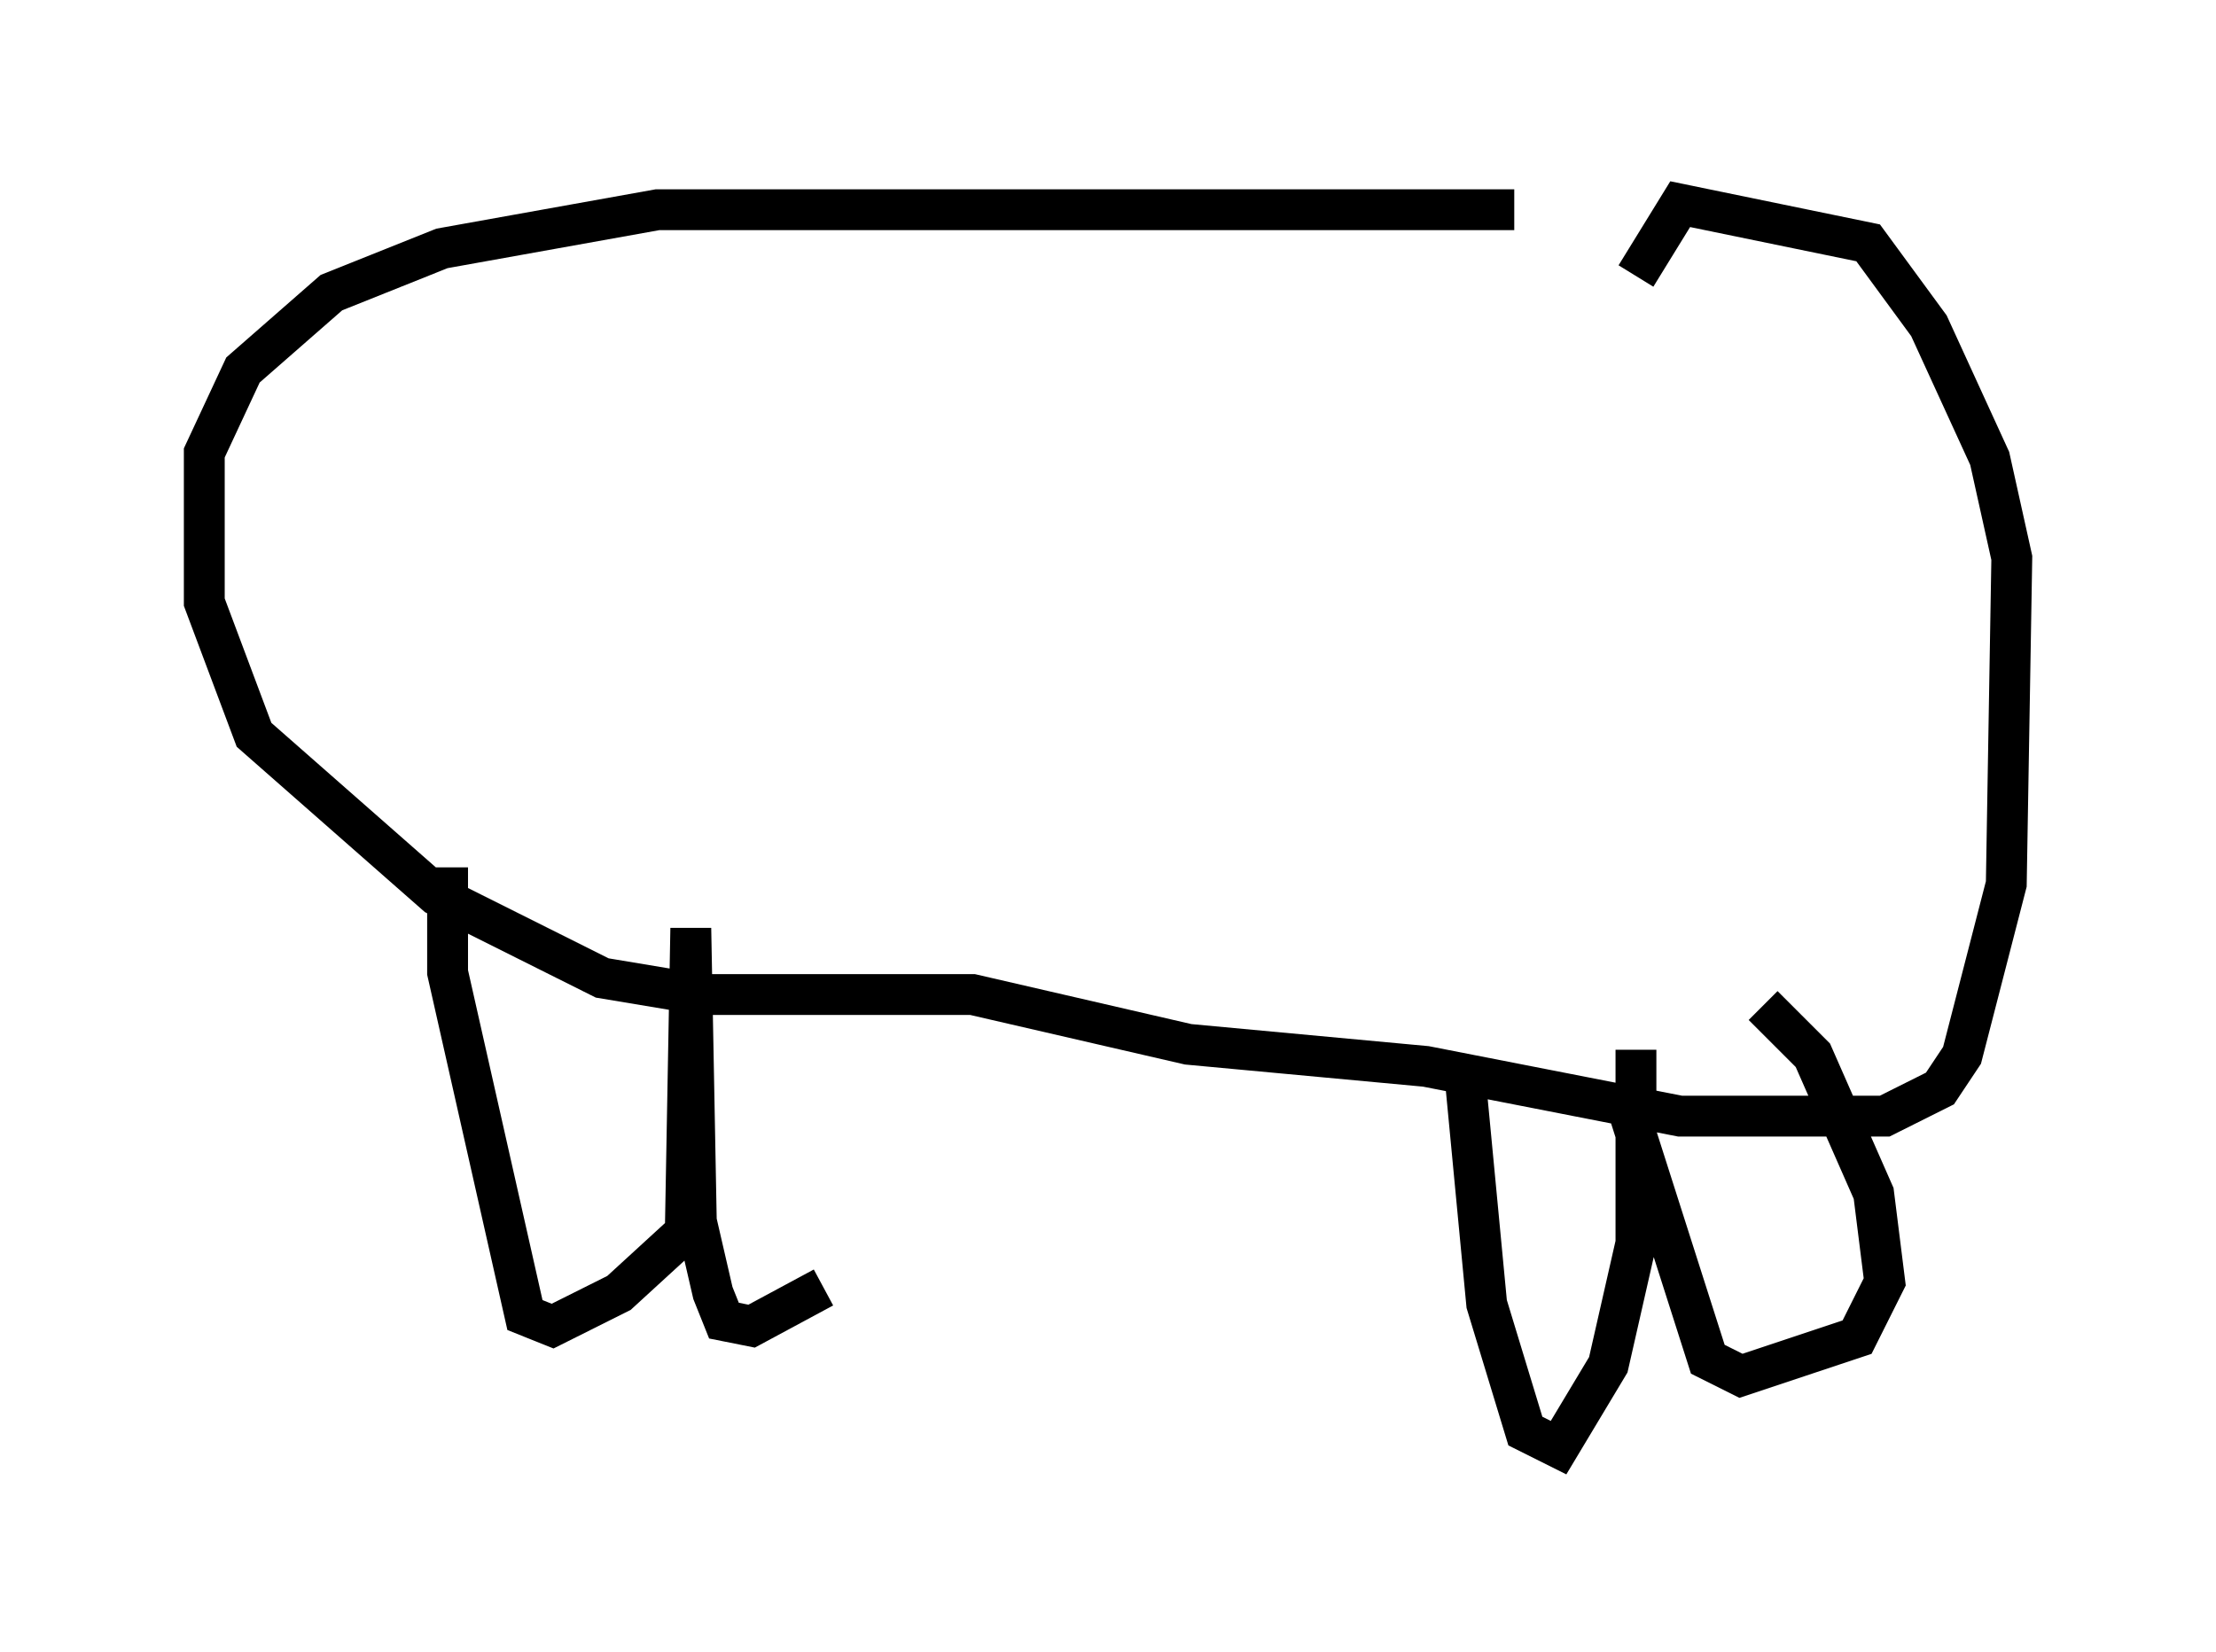<?xml version="1.0" encoding="utf-8" ?>
<svg baseProfile="full" height="40.446" version="1.1" width="54.249" xmlns="http://www.w3.org/2000/svg" xmlns:ev="http://www.w3.org/2001/xml-events" xmlns:xlink="http://www.w3.org/1999/xlink"><defs /><rect fill="white" height="40.446" width="54.249" x="0" y="0" /><path d="M42.347, 6.218 m-5.277, -1.083 l-20.974, 0.0 -5.277, 0.947 l-2.706, 1.083 -2.165, 1.894 l-0.947, 2.03 0.0, 3.654 l1.218, 3.248 4.465, 3.924 l4.059, 2.03 2.436, 0.406 l6.631, 0.0 5.277, 1.218 l5.819, 0.541 6.225, 1.218 l5.007, 0.0 1.353, -0.677 l0.541, -0.812 1.083, -4.195 l0.135, -7.984 -0.541, -2.436 l-1.488, -3.248 -1.488, -2.03 l-4.601, -0.947 -1.083, 1.759 m-4.195, 19.486 l0.541, 5.683 0.947, 3.112 l0.812, 0.406 1.218, -2.03 l0.677, -2.977 0.0, -4.736 m-0.271, 1.218 l2.03, 6.36 0.812, 0.406 l2.842, -0.947 0.677, -1.353 l-0.271, -2.165 -1.488, -3.383 l-1.218, -1.218 m-32.205, -3.383 l0.0, 2.571 1.894, 8.39 l0.677, 0.271 1.624, -0.812 l1.624, -1.488 0.135, -7.442 l0.135, 7.172 0.406, 1.759 l0.271, 0.677 0.677, 0.135 l1.759, -0.947 " fill="none" stroke="black" stroke-width="1" /></svg>